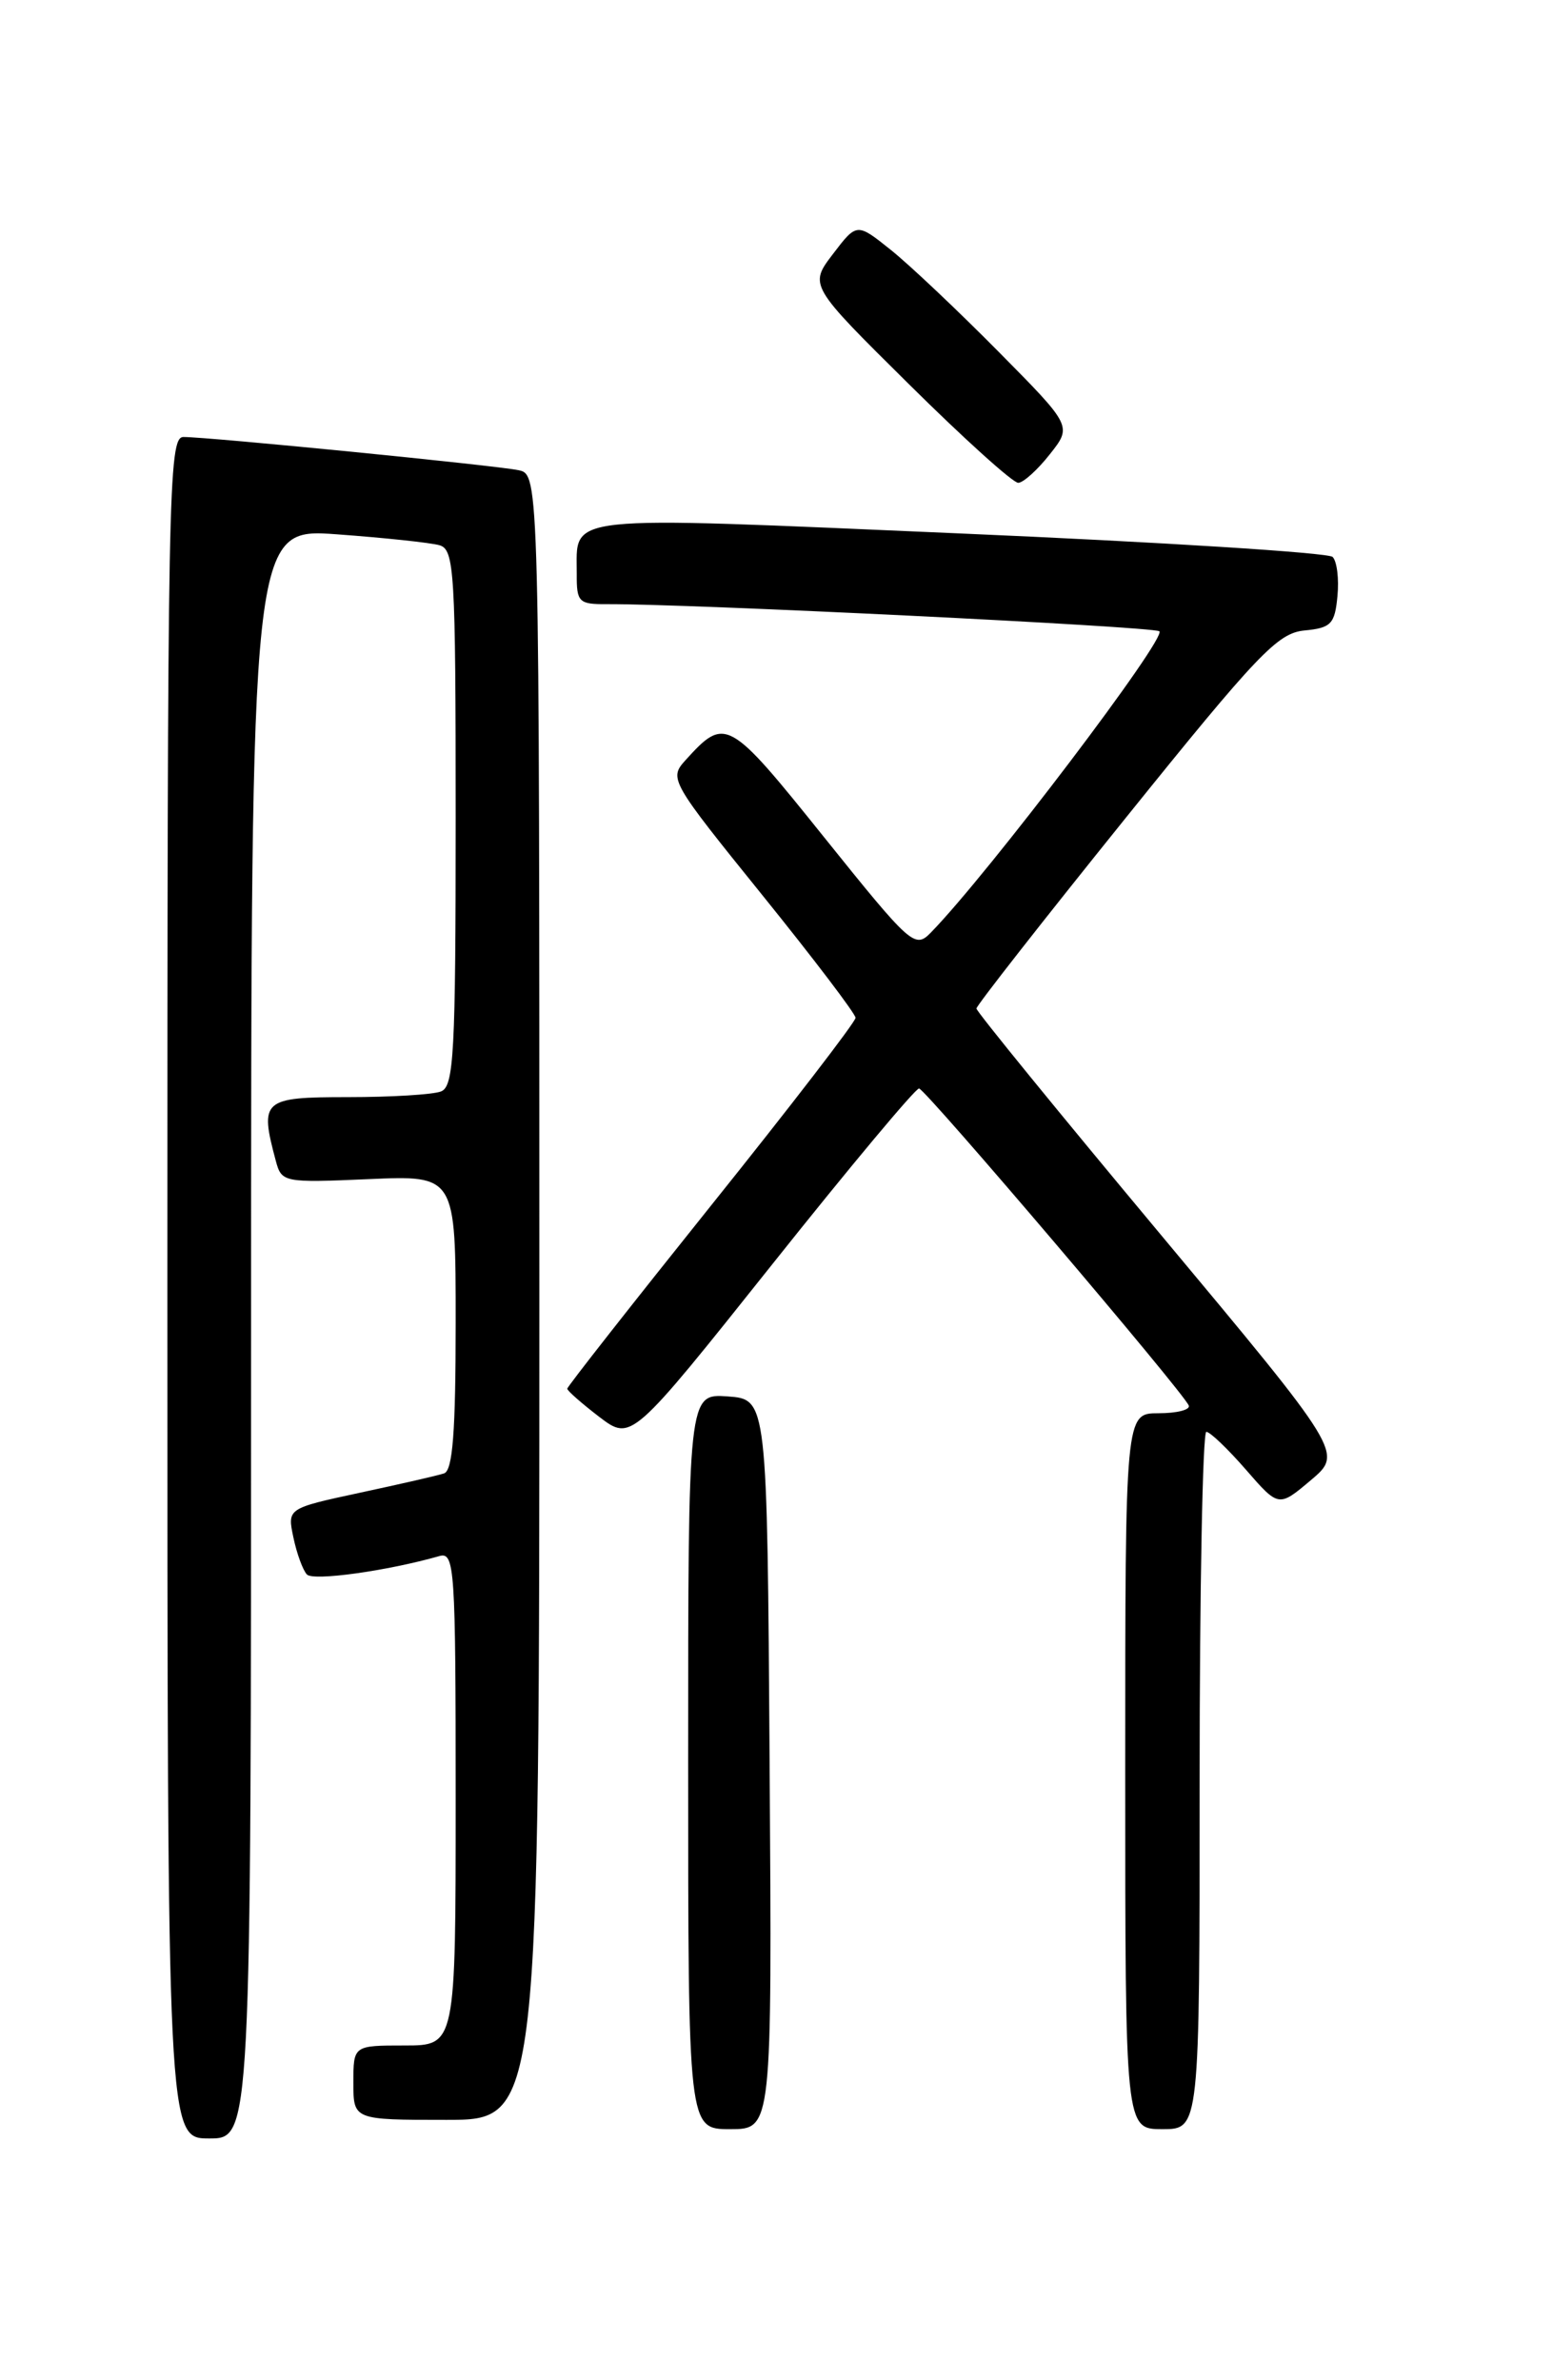 <?xml version="1.0" encoding="UTF-8" standalone="no"?>
<!DOCTYPE svg PUBLIC "-//W3C//DTD SVG 1.1//EN" "http://www.w3.org/Graphics/SVG/1.1/DTD/svg11.dtd" >
<svg xmlns="http://www.w3.org/2000/svg" xmlns:xlink="http://www.w3.org/1999/xlink" version="1.1" viewBox="0 0 167 256">
 <g >
 <path fill="currentColor"
d=" M 27.00 143.39 C 27.00 56.79 27.00 56.79 36.25 57.47 C 41.34 57.84 46.29 58.37 47.25 58.64 C 48.86 59.10 49.00 61.36 49.00 87.96 C 49.00 113.32 48.81 116.86 47.42 117.39 C 46.55 117.73 42.05 118.00 37.42 118.00 C 28.22 118.00 27.90 118.29 29.66 124.86 C 30.28 127.17 30.50 127.22 39.65 126.82 C 49.00 126.41 49.00 126.41 49.00 142.24 C 49.00 154.01 48.68 158.17 47.75 158.47 C 47.06 158.70 42.99 159.63 38.70 160.55 C 30.89 162.23 30.89 162.23 31.55 165.36 C 31.91 167.09 32.57 168.88 33.00 169.34 C 33.67 170.07 41.65 168.96 47.25 167.36 C 48.89 166.90 49.00 168.61 49.00 193.43 C 49.00 220.00 49.00 220.00 43.50 220.00 C 38.00 220.00 38.00 220.00 38.00 224.00 C 38.00 228.00 38.00 228.00 48.00 228.00 C 58.00 228.00 58.00 228.00 58.00 139.52 C 58.00 51.04 58.00 51.04 55.75 50.57 C 53.26 50.05 22.47 47.00 19.73 47.00 C 18.10 47.00 18.00 52.51 18.00 138.50 C 18.00 230.00 18.00 230.00 22.50 230.00 C 27.00 230.00 27.00 230.00 27.00 143.39 Z  M 82.76 189.75 C 82.50 150.50 82.50 150.50 78.25 150.19 C 74.00 149.89 74.00 149.89 74.00 189.44 C 74.00 229.00 74.00 229.00 78.51 229.00 C 83.02 229.00 83.02 229.00 82.76 189.75 Z  M 129.00 191.50 C 129.00 170.88 129.33 154.00 129.72 154.00 C 130.12 154.00 132.03 155.83 133.97 158.06 C 137.50 162.12 137.50 162.12 140.96 159.20 C 144.42 156.28 144.42 156.28 124.71 132.66 C 113.87 119.67 105.00 108.79 105.00 108.47 C 105.00 108.16 112.21 98.95 121.02 88.01 C 135.27 70.31 137.39 68.09 140.27 67.81 C 143.13 67.54 143.54 67.12 143.82 64.12 C 144.00 62.27 143.77 60.37 143.30 59.90 C 142.84 59.44 124.76 58.30 103.14 57.37 C 59.80 55.50 62.05 55.26 62.02 61.75 C 62.00 64.76 62.24 65.00 65.25 64.98 C 73.99 64.93 123.65 67.37 124.66 67.89 C 125.65 68.41 106.24 94.02 100.09 100.31 C 98.38 102.06 97.95 101.67 88.62 90.05 C 78.30 77.19 78.00 77.02 73.68 81.80 C 71.93 83.74 72.13 84.08 81.94 96.23 C 87.47 103.08 92.00 109.04 92.00 109.47 C 92.00 109.91 85.03 118.97 76.50 129.61 C 67.98 140.25 61.00 149.14 61.00 149.36 C 61.00 149.58 62.55 150.94 64.44 152.39 C 67.89 155.01 67.89 155.01 83.02 136.01 C 91.34 125.55 98.46 117.03 98.83 117.07 C 99.53 117.14 127.26 149.73 127.83 151.17 C 128.02 151.63 126.55 152.00 124.58 152.00 C 121.00 152.00 121.00 152.00 121.00 190.50 C 121.00 229.00 121.00 229.00 125.00 229.00 C 129.00 229.00 129.00 229.00 129.00 191.50 Z  M 112.89 48.86 C 115.29 45.83 115.29 45.83 107.39 37.84 C 103.05 33.45 97.84 28.52 95.82 26.90 C 92.14 23.95 92.14 23.95 89.57 27.32 C 87.00 30.69 87.00 30.69 97.75 41.33 C 103.66 47.19 108.95 51.96 109.50 51.93 C 110.05 51.91 111.58 50.53 112.89 48.86 Z "/>
</g>
</svg>